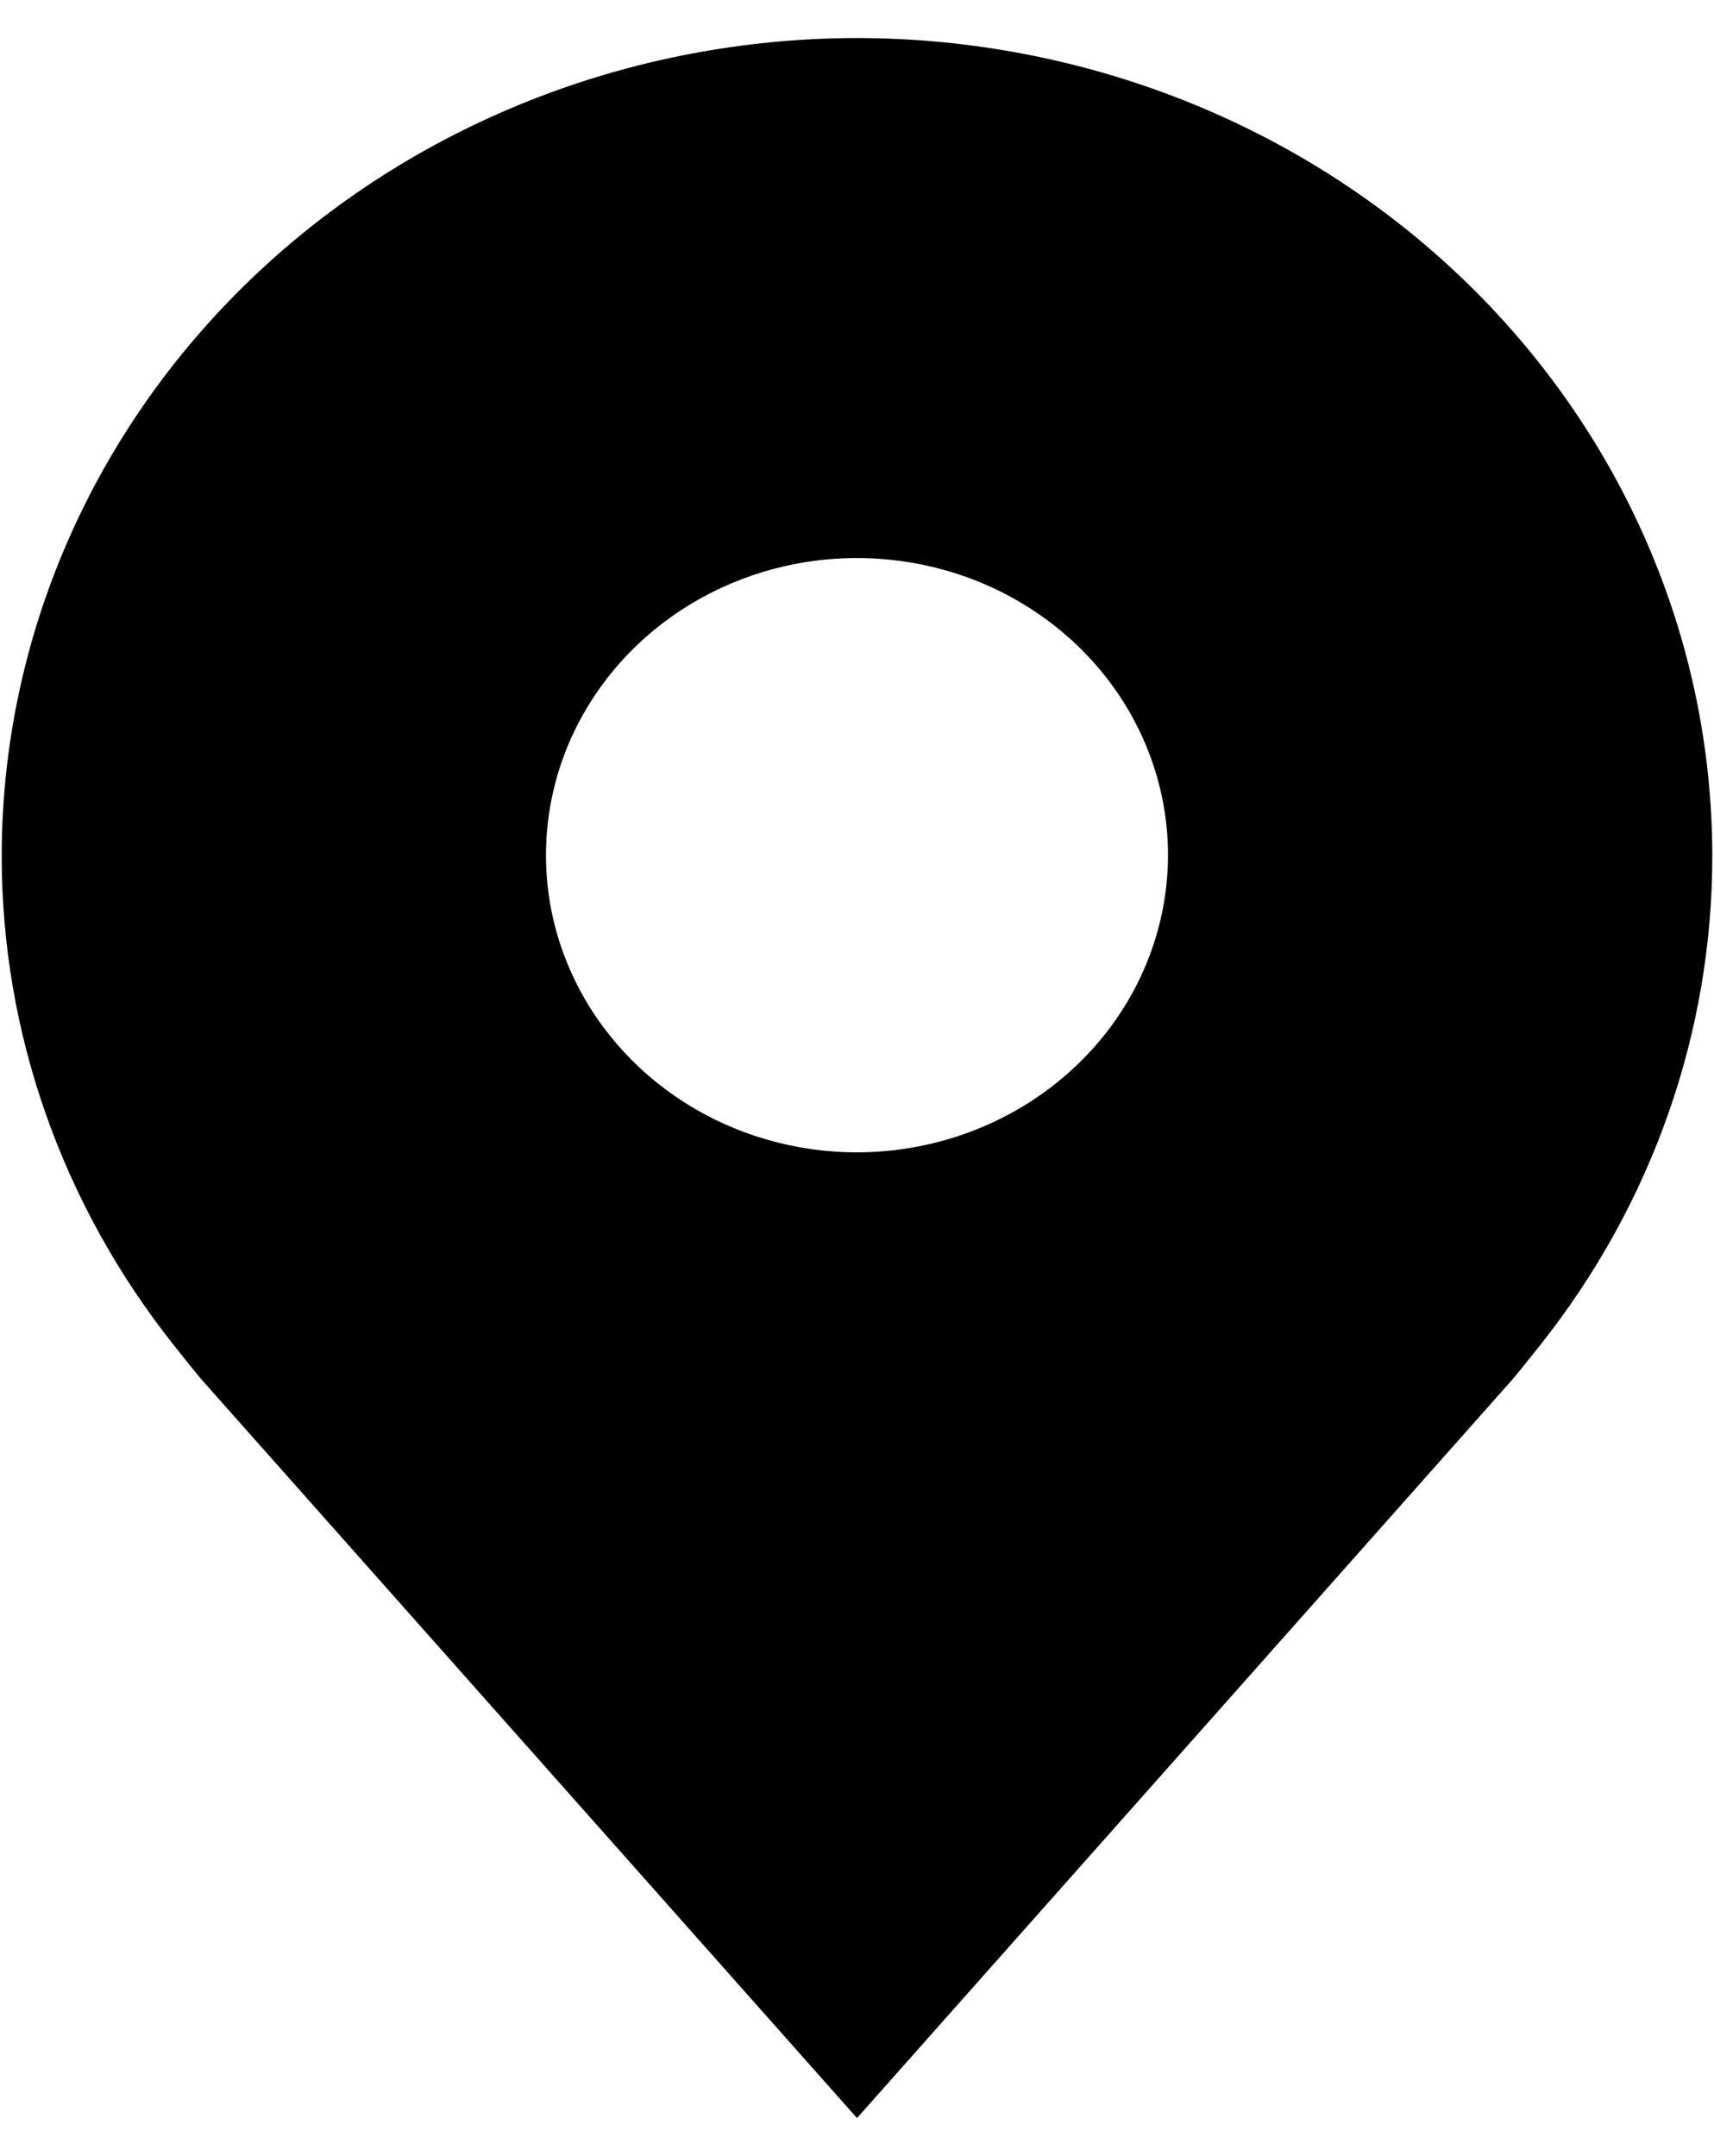 <svg width="31" height="39" viewBox="0 0 31 39" fill="none" xmlns="http://www.w3.org/2000/svg">
<path d="M15.5 0.688C11.399 0.692 7.467 2.251 4.567 5.022C1.667 7.793 0.036 11.55 0.031 15.469C0.026 18.671 1.121 21.787 3.148 24.337C3.148 24.337 3.569 24.868 3.638 24.945L15.5 38.312L27.367 24.938C27.429 24.867 27.852 24.337 27.852 24.337L27.854 24.334C29.879 21.784 30.974 18.67 30.969 15.469C30.964 11.55 29.333 7.793 26.433 5.022C23.533 2.251 19.601 0.692 15.5 0.688ZM15.5 20.844C14.387 20.844 13.3 20.529 12.375 19.938C11.45 19.347 10.729 18.508 10.303 17.526C9.877 16.544 9.766 15.463 9.983 14.42C10.2 13.377 10.736 12.42 11.523 11.668C12.309 10.916 13.312 10.404 14.403 10.197C15.494 9.99 16.625 10.096 17.653 10.503C18.68 10.91 19.559 11.599 20.177 12.483C20.795 13.367 21.125 14.406 21.125 15.469C21.123 16.894 20.53 18.26 19.475 19.267C18.421 20.275 16.991 20.842 15.5 20.844Z" fill="black"/>
</svg>
